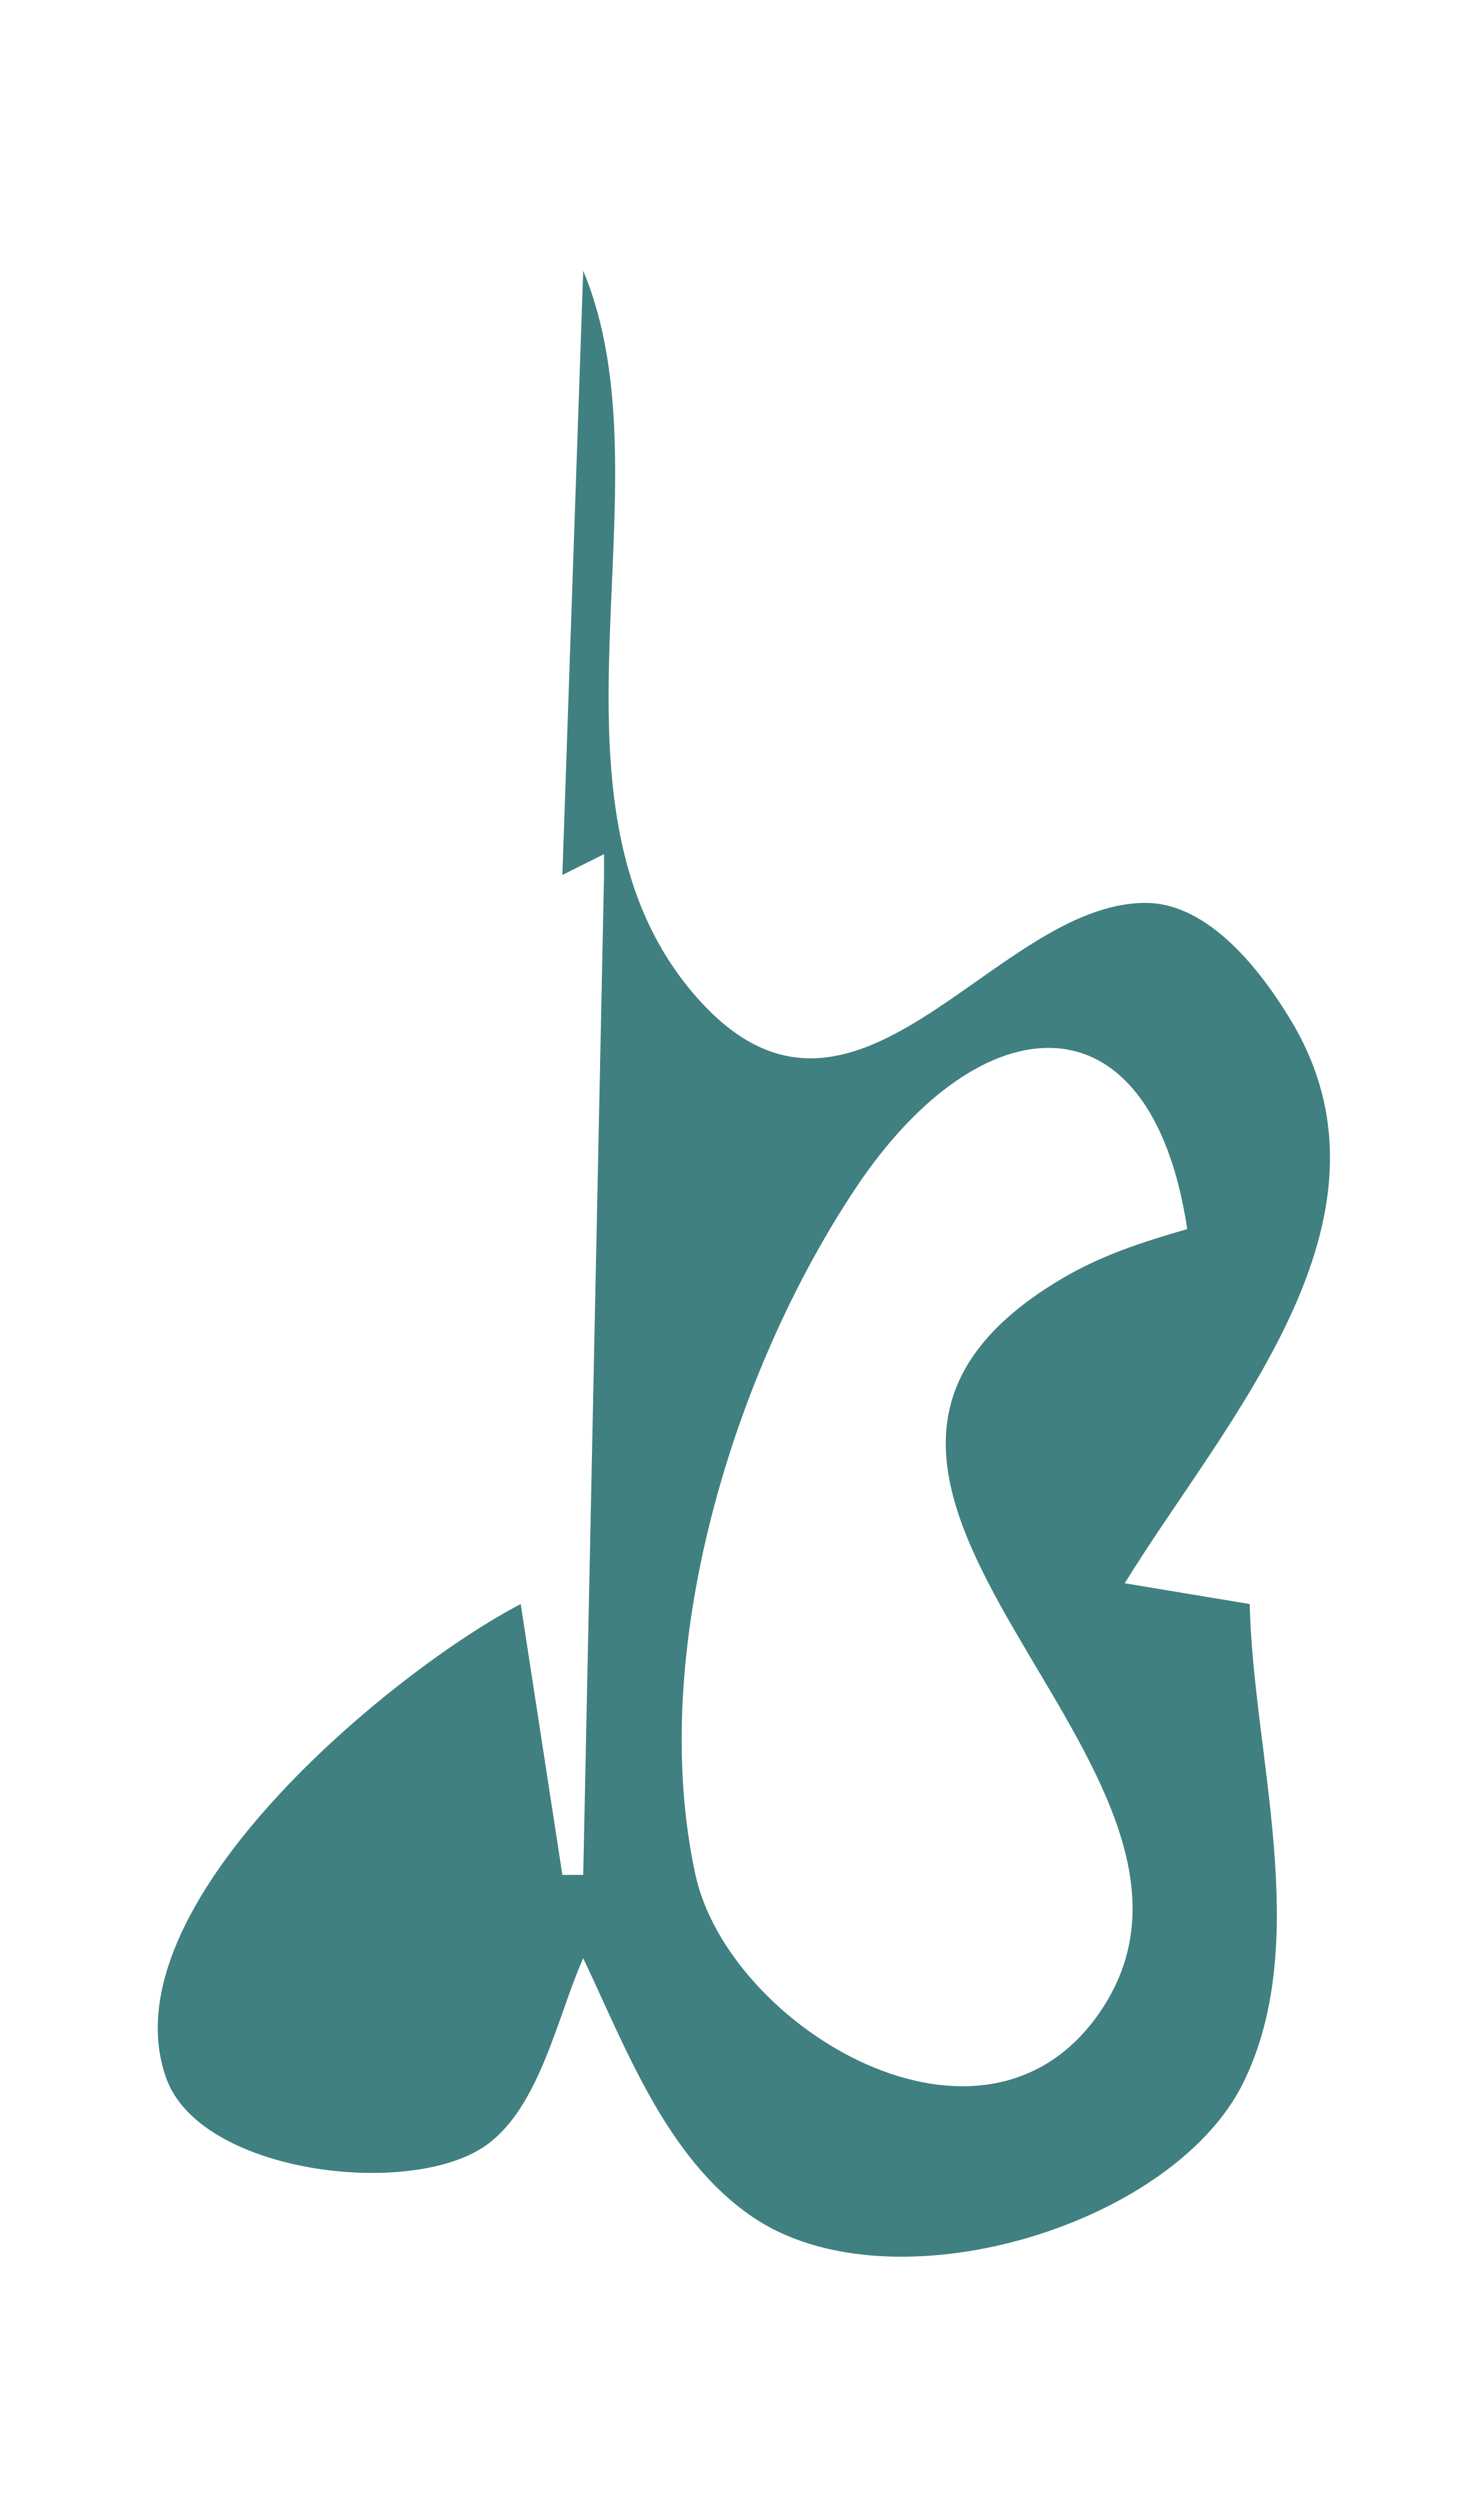 <?xml version="1.0" encoding="iso-8859-1"?>
<!-- Generator: Adobe Illustrator 11 Build 196, SVG Export Plug-In . SVG Version: 6.0.0 Build 78)  -->
<!DOCTYPE svg PUBLIC "-//W3C//DTD SVG 1.0//EN"    "http://www.w3.org/TR/2001/REC-SVG-20010904/DTD/svg10.dtd">
<svg  xmlns="http://www.w3.org/2000/svg" xmlns:xlink="http://www.w3.org/1999/xlink" xmlns:a="http://ns.adobe.com/AdobeSVGViewerExtensions/3.0/"
	 width="58.333" height="100" viewBox="0 0 58.333 100" style="overflow:visible;enable-background:new 0 0 58.333 100"
	 xml:space="preserve">
		<g id="Layer_1">
			<rect style="fill:#FFFFFF;" width="58.333" height="100"/> 
			<path style="fill:#408080;" d="M23.333,10.833L22.5,35l1.667-0.833V35l-0.833,40H22.5l-1.667-10.834
				C15.775,66.791,4.17,76.264,6.656,83.146c1.375,3.81,9.801,4.812,12.803,2.664c2.146-1.536,2.848-5.174,3.874-7.477
				c1.717,3.606,3.314,7.971,6.745,10.33c5.521,3.796,16.805,0.426,19.657-5.334C52.54,77.664,50.124,70.148,50,64.166l-5-0.832
				c3.994-6.498,11.45-14.517,6.658-22.5c-1.178-1.962-3.277-4.715-5.826-4.716c-6.105-0.001-11.647,10.98-17.975,3.758
				C21.045,32.099,26.931,19.408,23.333,10.833 M47.5,49.167c-1.757,0.507-3.409,1.034-5,1.973
				c-13.836,8.167,8.198,19.529,1.518,29.333C39.364,87.3,29.154,81.091,27.825,75c-1.942-8.898,1.49-20.107,6.429-27.5
				C39.218,40.07,46.045,39.507,47.5,49.167z"/>
		</g>
	</svg>
